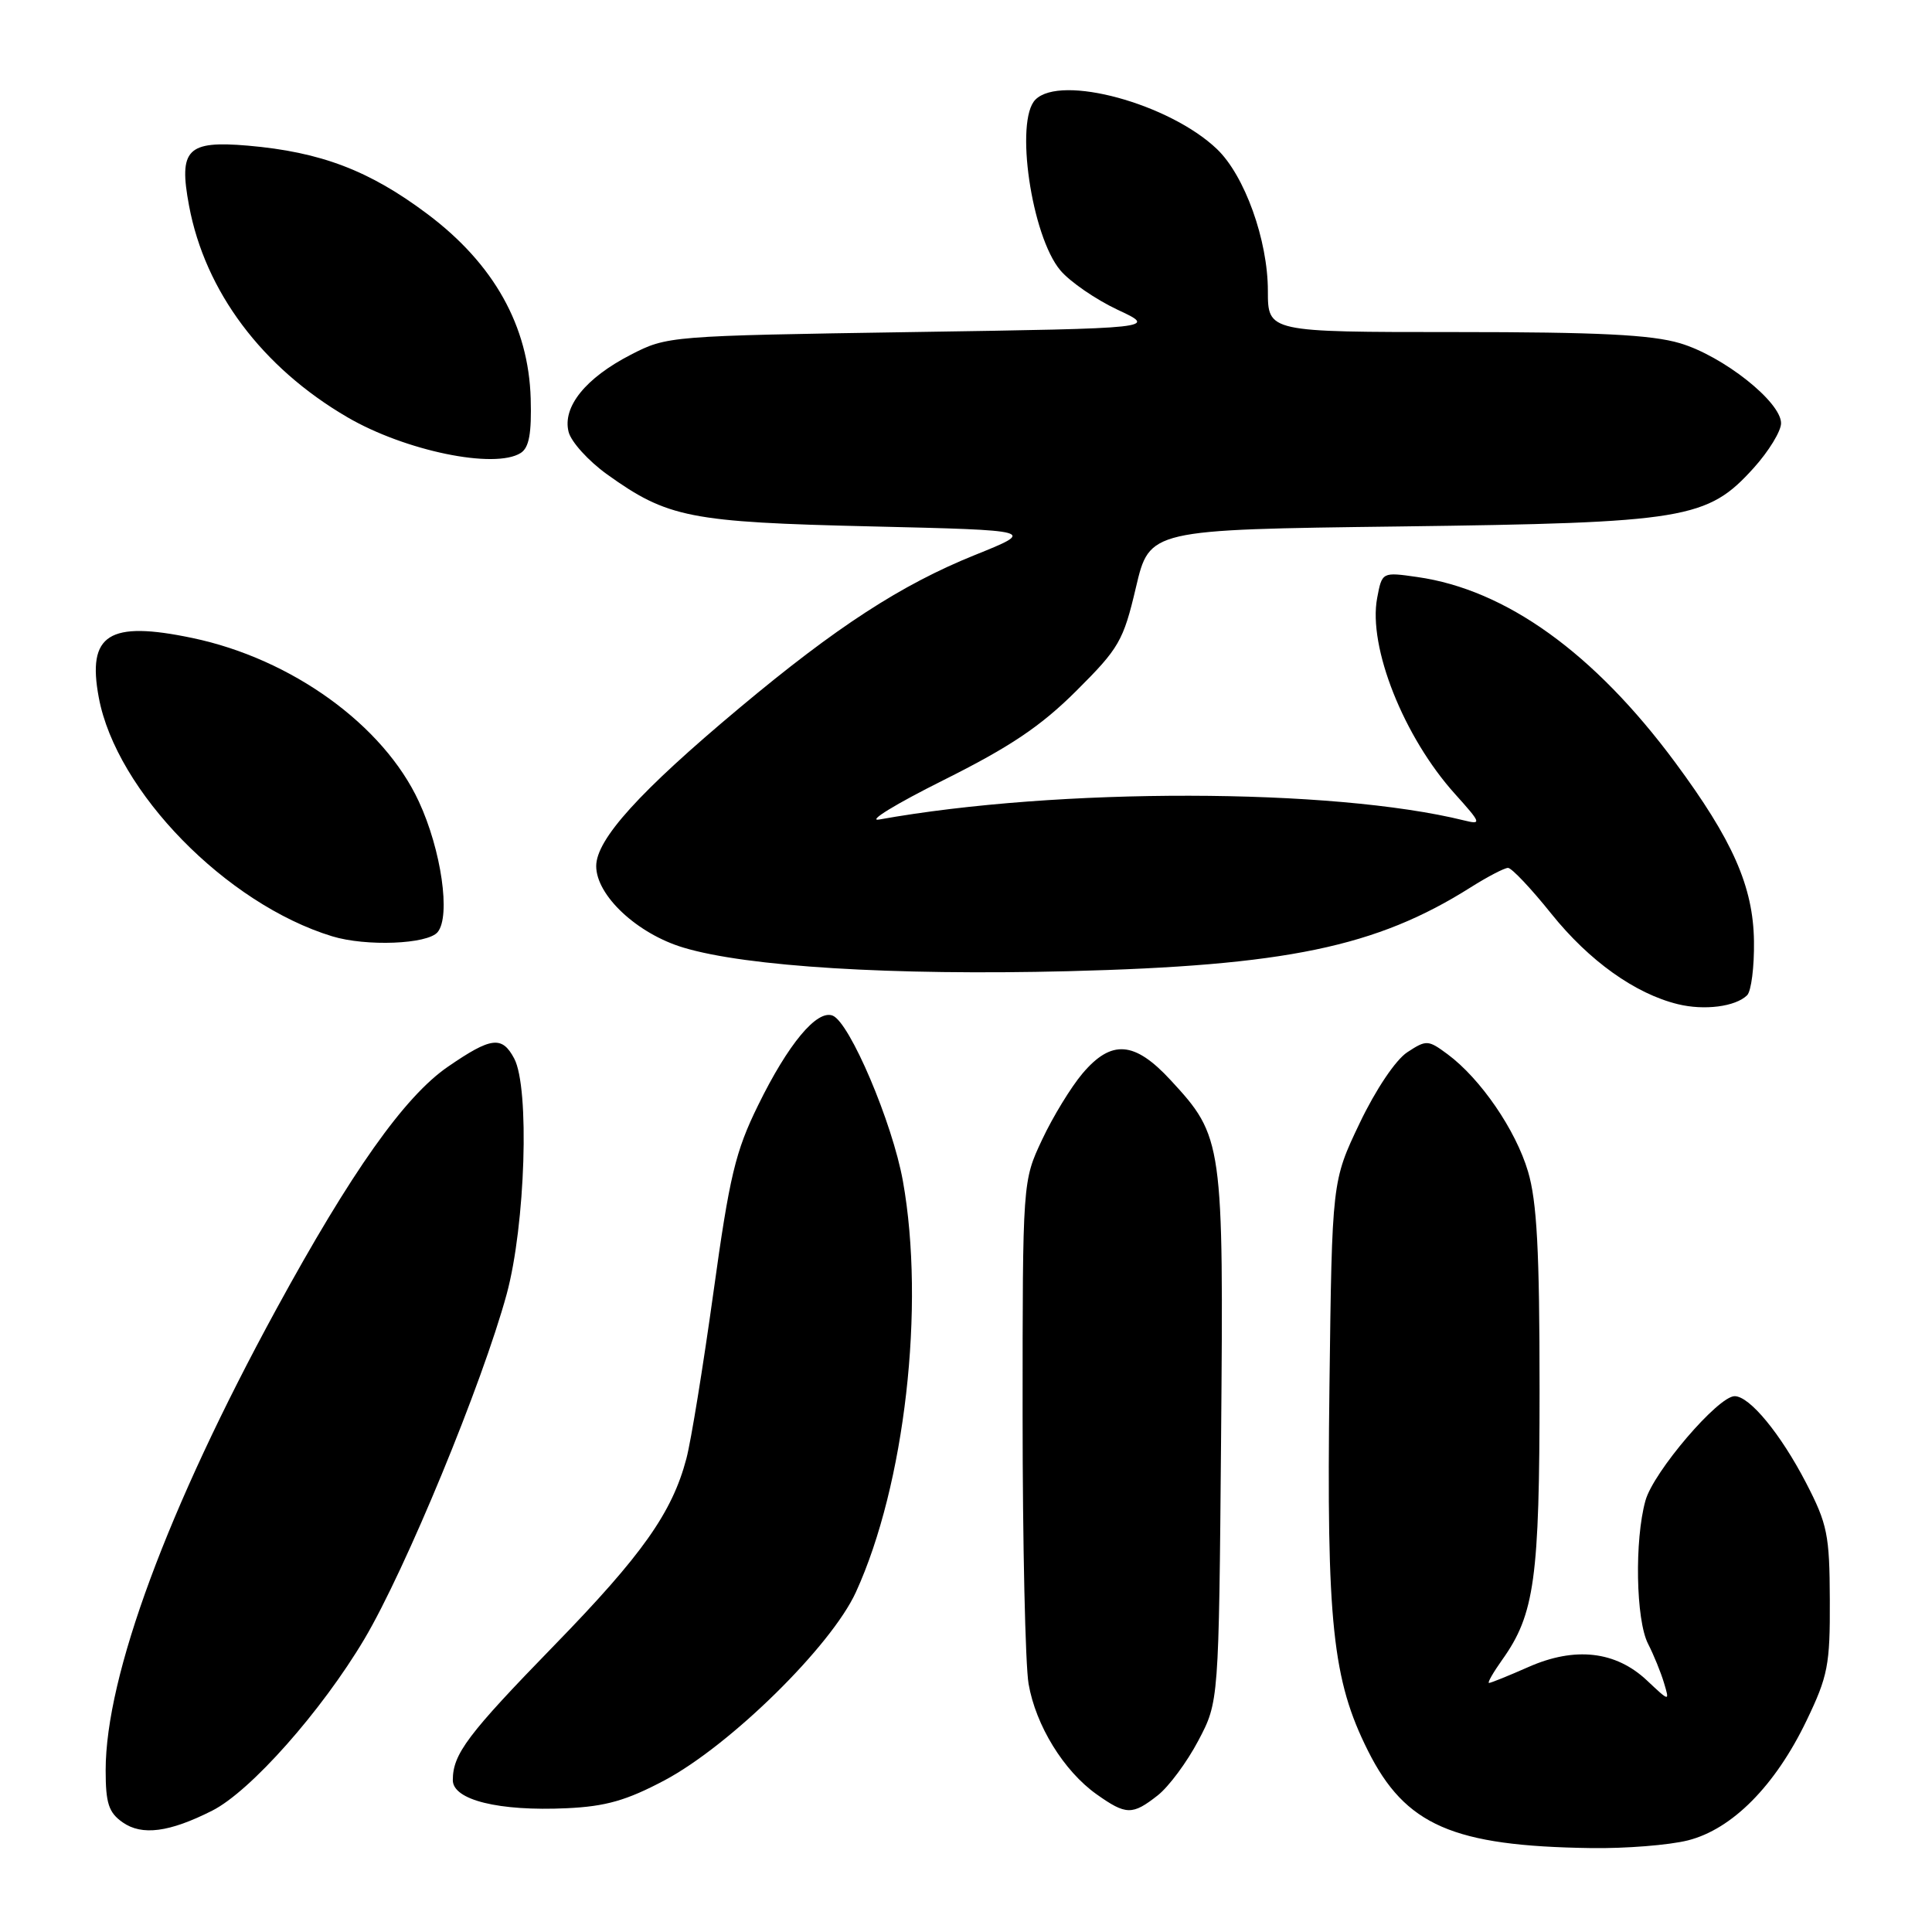 <?xml version="1.0" encoding="UTF-8" standalone="no"?>
<!DOCTYPE svg PUBLIC "-//W3C//DTD SVG 1.1//EN" "http://www.w3.org/Graphics/SVG/1.1/DTD/svg11.dtd" >
<svg xmlns="http://www.w3.org/2000/svg" xmlns:xlink="http://www.w3.org/1999/xlink" version="1.1" viewBox="0 0 256 256">
 <g >
 <path fill="currentColor"
d=" M 223.66 243.86 C 229.52 242.38 235.22 236.63 239.37 228.00 C 242.21 222.09 242.50 220.63 242.46 212.00 C 242.43 203.37 242.14 201.95 239.32 196.50 C 235.95 190.00 231.84 185.00 229.85 185.00 C 227.66 185.00 219.08 195.04 218.03 198.84 C 216.57 204.08 216.76 214.64 218.37 217.80 C 219.13 219.28 220.08 221.62 220.49 223.00 C 221.24 225.50 221.24 225.50 218.23 222.67 C 214.09 218.77 208.69 218.16 202.52 220.89 C 199.89 222.05 197.55 223.00 197.30 223.00 C 197.06 223.00 197.85 221.62 199.05 219.93 C 203.35 213.90 204.00 209.16 204.00 184.02 C 204.00 165.73 203.65 159.20 202.47 155.23 C 200.84 149.72 196.18 142.93 191.81 139.69 C 189.23 137.78 189.00 137.77 186.47 139.43 C 184.93 140.44 182.29 144.37 180.16 148.83 C 176.50 156.50 176.50 156.50 176.16 183.64 C 175.76 215.05 176.56 222.60 181.26 231.98 C 186.21 241.87 192.52 244.62 210.81 244.88 C 215.38 244.95 221.16 244.49 223.66 243.86 Z  M 28.12 239.92 C 33.19 237.36 42.62 226.72 48.29 217.17 C 53.74 207.98 63.92 183.30 67.14 171.47 C 69.62 162.32 70.20 144.12 68.13 140.25 C 66.52 137.23 65.09 137.40 59.36 141.34 C 53.61 145.28 46.53 155.29 36.62 173.46 C 22.21 199.88 14.00 222.07 14.00 234.57 C 14.00 238.95 14.40 240.17 16.25 241.47 C 18.81 243.27 22.45 242.79 28.12 239.92 Z  M 88.06 235.90 C 96.79 231.25 110.14 218.12 113.41 210.97 C 119.90 196.79 122.61 173.08 119.64 156.50 C 118.26 148.79 112.59 135.44 110.32 134.57 C 108.23 133.77 104.43 138.34 100.46 146.44 C 97.44 152.58 96.67 155.81 94.53 171.27 C 93.17 181.04 91.57 190.94 90.95 193.27 C 89.07 200.42 85.10 206.04 73.46 218.00 C 61.95 229.83 60.00 232.42 60.00 235.88 C 60.00 238.51 66.11 240.02 75.09 239.60 C 80.28 239.36 83.02 238.57 88.06 235.90 Z  M 153.40 237.90 C 154.87 236.75 157.29 233.48 158.78 230.65 C 161.50 225.50 161.50 225.50 161.80 190.52 C 162.14 151.25 162.05 150.63 155.12 143.13 C 150.33 137.94 147.27 137.71 143.43 142.25 C 141.92 144.04 139.51 147.97 138.09 151.00 C 135.50 156.50 135.50 156.50 135.50 187.50 C 135.50 204.55 135.86 220.58 136.29 223.11 C 137.24 228.63 140.95 234.66 145.30 237.75 C 149.21 240.52 150.04 240.54 153.40 237.90 Z  M 231.50 131.88 C 232.05 131.34 232.46 128.11 232.41 124.70 C 232.31 117.48 229.60 111.33 221.95 101.00 C 211.23 86.53 199.55 78.13 187.81 76.46 C 183.13 75.79 183.13 75.79 182.48 79.24 C 181.26 85.73 186.00 97.66 192.79 105.20 C 196.28 109.08 196.35 109.29 194.00 108.71 C 176.55 104.40 140.16 104.34 116.50 108.59 C 114.85 108.88 118.67 106.54 125.00 103.38 C 133.87 98.95 137.90 96.24 142.61 91.55 C 148.29 85.89 148.85 84.93 150.52 77.82 C 152.32 70.18 152.32 70.18 185.41 69.76 C 223.42 69.27 226.24 68.80 232.39 61.99 C 234.37 59.79 236.00 57.13 236.00 56.08 C 236.00 53.25 228.33 47.18 222.61 45.48 C 218.81 44.35 211.80 44.00 192.82 44.00 C 168.00 44.00 168.00 44.00 168.00 38.54 C 168.00 31.82 164.92 23.25 161.25 19.75 C 154.94 13.73 140.58 9.82 137.20 13.20 C 134.44 15.96 136.67 31.27 140.50 35.82 C 141.77 37.33 145.19 39.68 148.08 41.04 C 153.35 43.50 153.35 43.50 120.89 44.00 C 88.68 44.50 88.40 44.52 83.57 47.01 C 77.59 50.09 74.51 53.91 75.34 57.22 C 75.67 58.54 77.96 61.07 80.42 62.84 C 88.46 68.61 91.40 69.19 115.40 69.75 C 137.30 70.27 137.30 70.27 129.16 73.55 C 119.41 77.48 110.80 83.08 98.00 93.79 C 84.75 104.87 79.00 111.22 79.00 114.76 C 79.00 118.65 84.42 123.72 90.55 125.56 C 98.93 128.09 118.27 129.27 141.50 128.69 C 170.41 127.96 182.36 125.48 194.87 117.58 C 197.12 116.16 199.35 115.00 199.82 115.00 C 200.30 115.00 202.89 117.74 205.57 121.09 C 210.57 127.32 216.67 131.68 222.33 133.06 C 225.84 133.92 229.96 133.39 231.50 131.88 Z  M 57.99 123.51 C 59.74 121.40 58.48 112.63 55.50 106.21 C 50.81 96.07 38.64 87.29 25.50 84.54 C 14.40 82.21 11.52 84.05 13.09 92.43 C 15.41 104.86 29.98 119.77 44.00 124.06 C 48.50 125.44 56.66 125.12 57.99 123.51 Z  M 69.00 60.02 C 70.11 59.31 70.45 57.43 70.32 52.82 C 70.04 43.19 65.45 34.98 56.65 28.37 C 48.95 22.59 42.52 20.14 32.86 19.30 C 24.79 18.61 23.65 19.77 25.05 27.26 C 27.17 38.60 34.71 48.68 46.02 55.28 C 53.68 59.75 65.56 62.20 69.00 60.02 Z "/>
</g>
</svg>